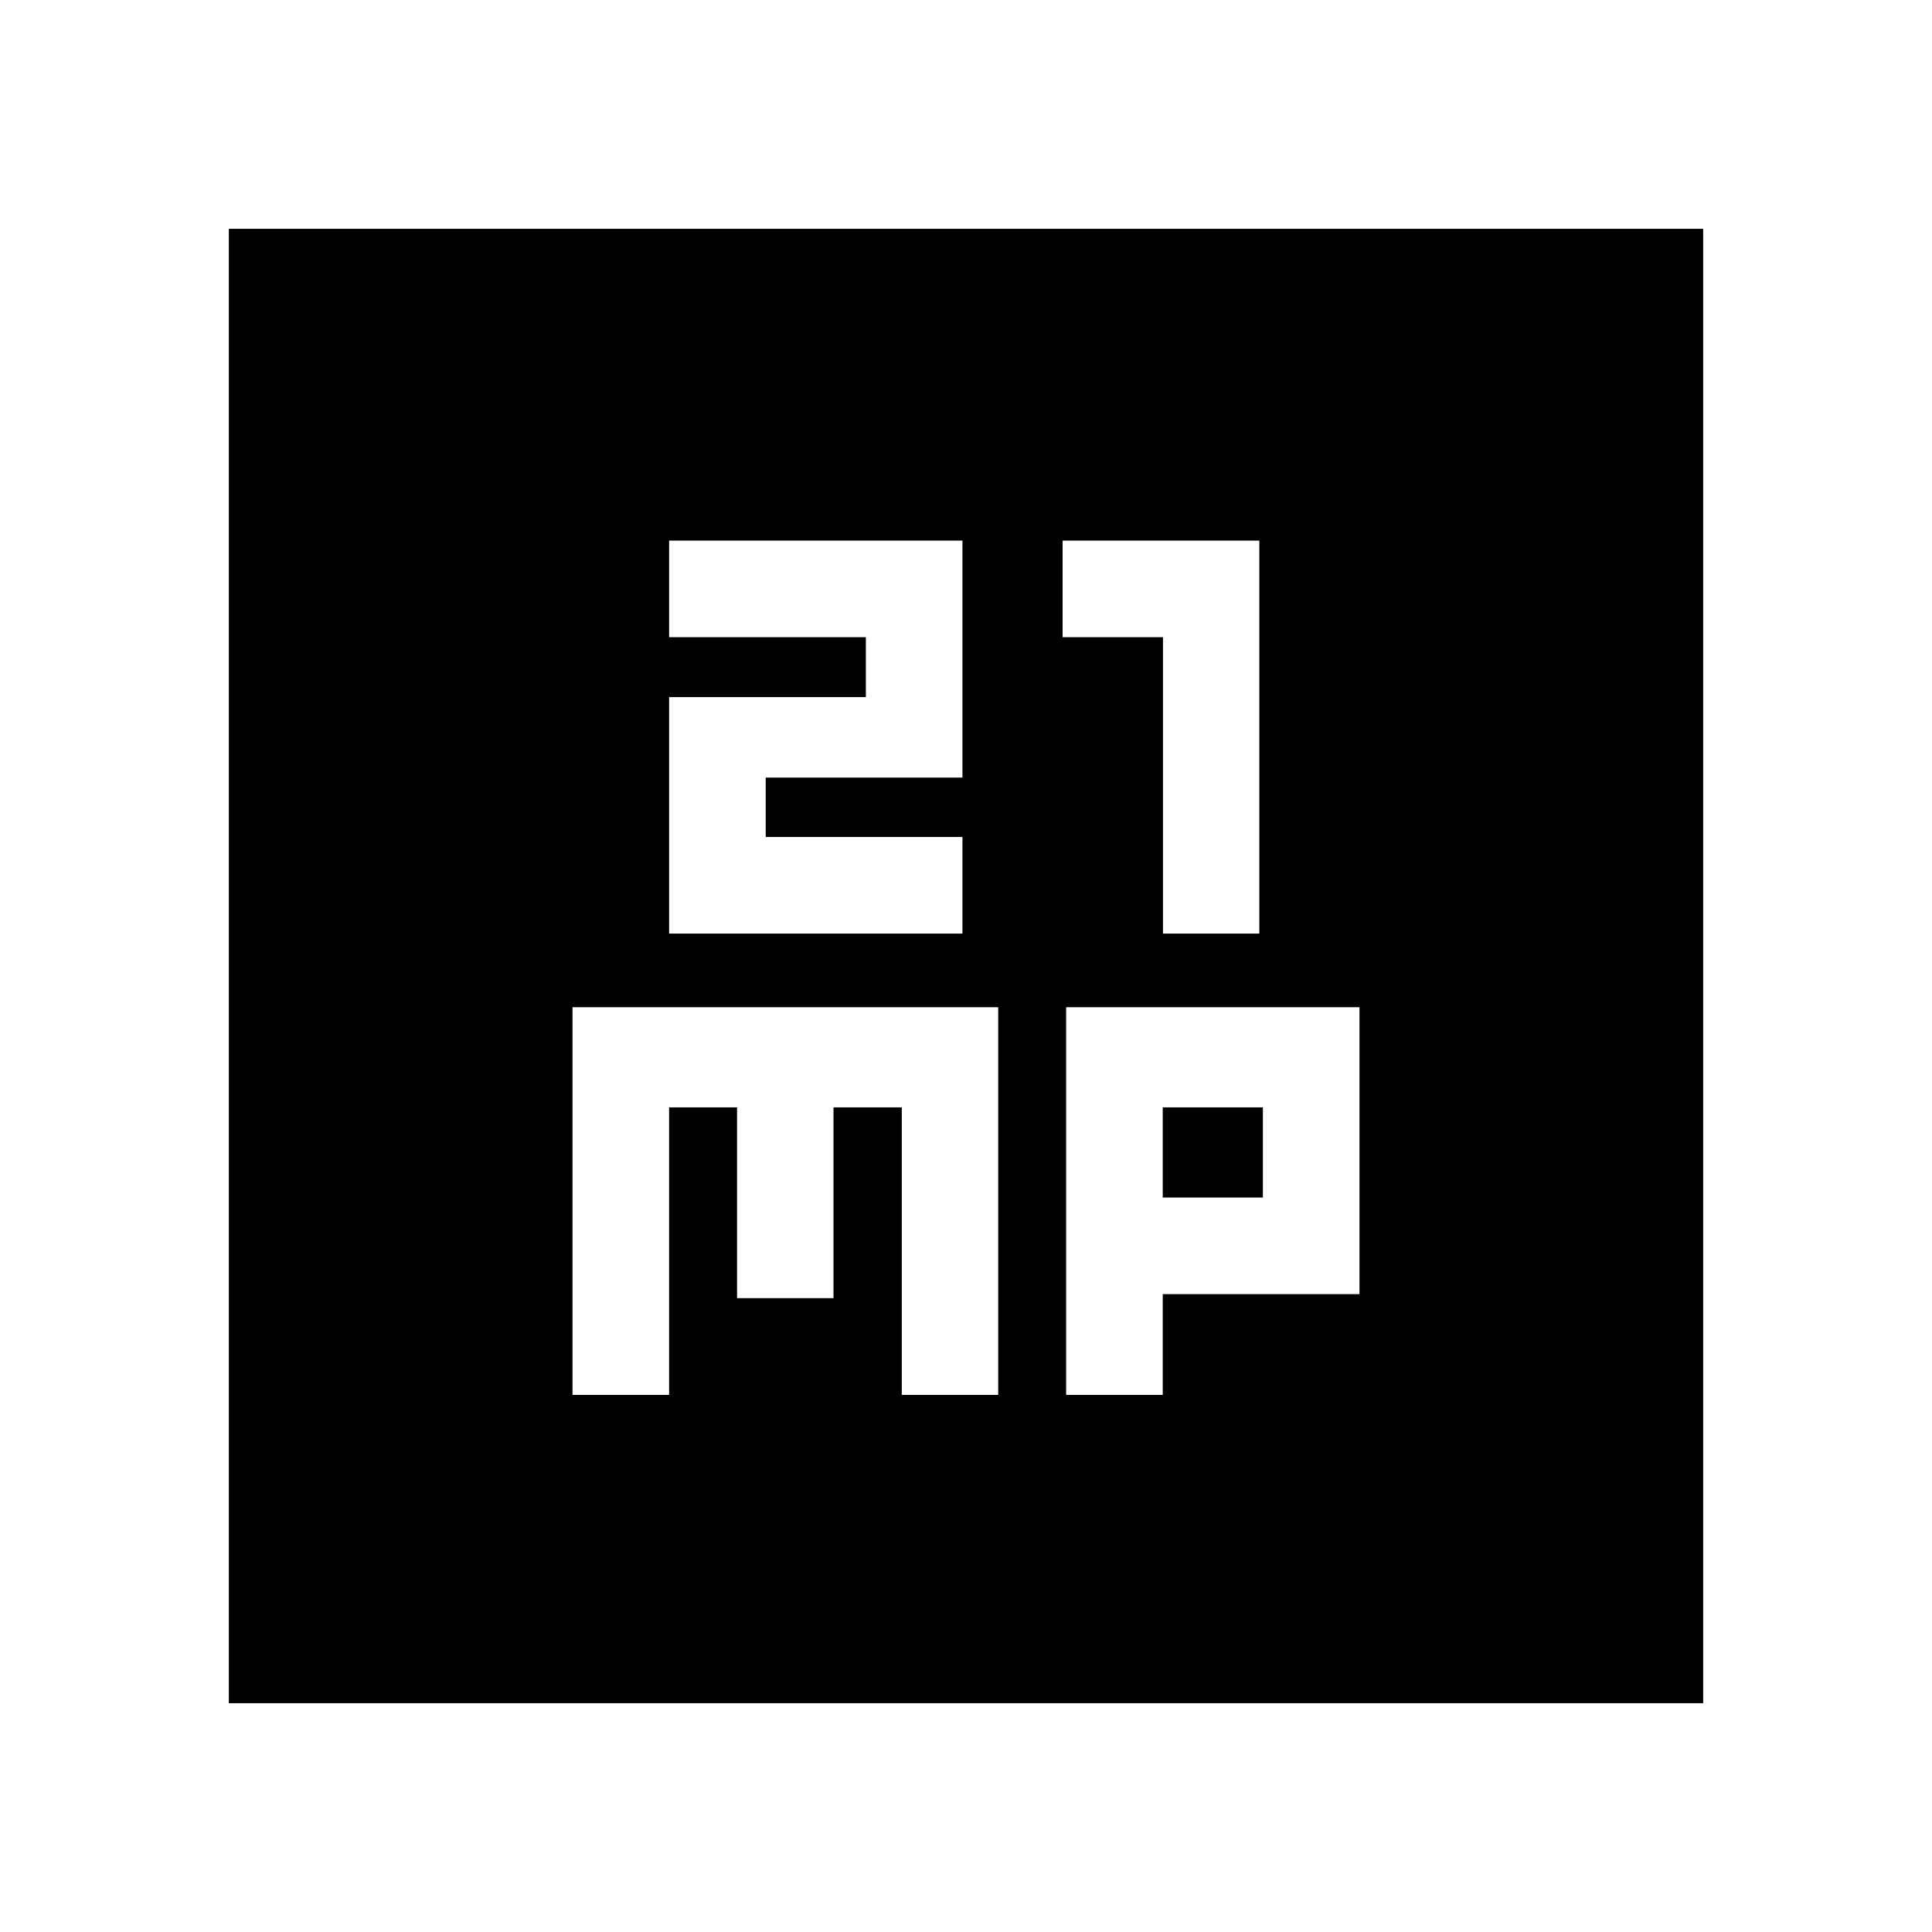 <svg xmlns="http://www.w3.org/2000/svg" height="20" viewBox="0 -960 960 960" width="20"><path d="M332.48-496.09h145.76v-48h-97.76v-29.52h97.76v-117.76H332.48v48h97.76v29.76h-97.76v117.52Zm245.4 0h47.88v-195.28H528v48h49.88v147.28Zm-293.4 229.22h48v-142.89h33.76v94.8h47.91v-94.8h33.94v142.89H496v-192.65H284.48v192.65Zm245.28 0h48v-50.09h97.76v-142.56H529.76v192.65Zm48-98.09v-44.8h49.76v44.8h-49.76ZM113.7-113.7v-732.6h732.6v732.6H113.7Z"/></svg>